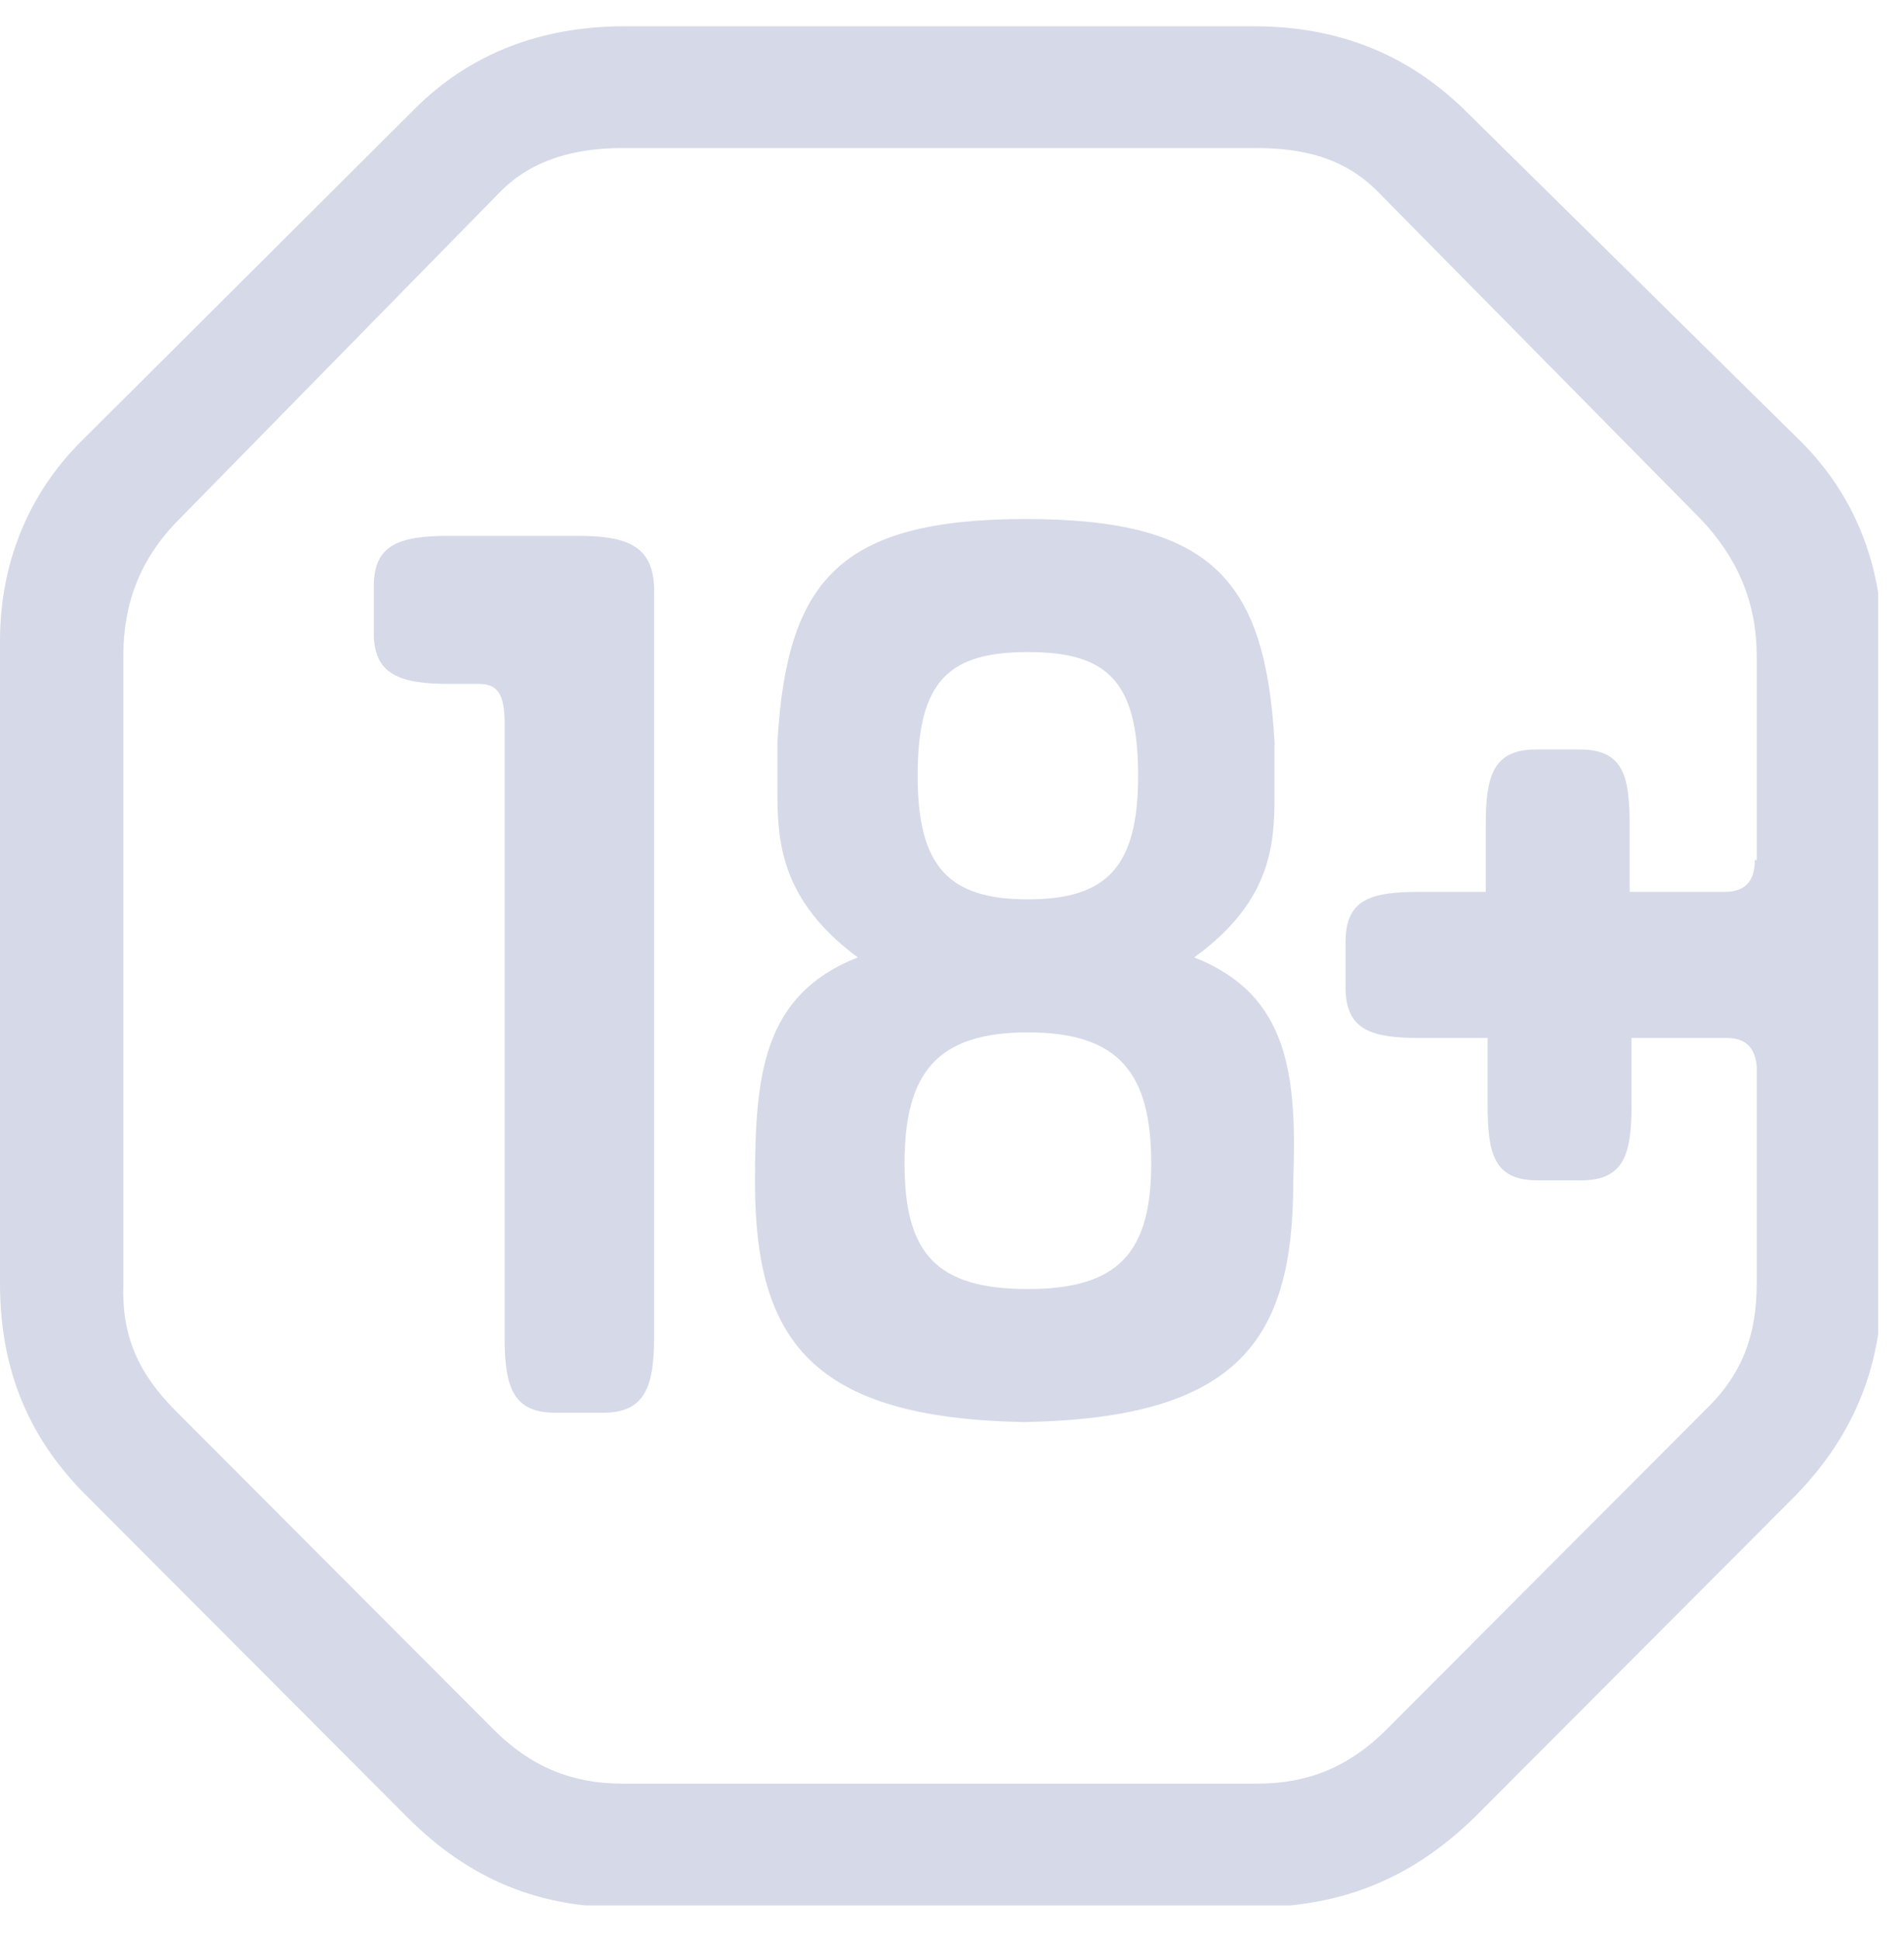 <svg width="54" height="55" viewBox="0 0 54 55" fill="none" xmlns="http://www.w3.org/2000/svg">
<g clip-path="url(#clip0)">
<path d="M16.378 15.191H12.721C11.29 15.191 10.601 15.456 10.601 16.625V17.952C10.601 19.121 11.343 19.386 12.721 19.386H13.569C14.099 19.386 14.311 19.652 14.311 20.502V37.921C14.311 39.355 14.576 40.046 15.742 40.046H17.12C18.286 40.046 18.551 39.302 18.551 37.921V16.625C18.498 15.456 17.756 15.191 16.378 15.191Z" fill="#32448C" fill-opacity="0.2"/>
<path d="M41.502 3.082C39.911 1.542 37.95 0.745 35.565 0.745H17.703C15.318 0.745 13.304 1.542 11.767 3.082L2.279 12.535C0.795 14.022 0 15.987 0 18.165V36.381C0 38.877 0.848 40.842 2.544 42.489L11.555 51.517C13.304 53.27 15.318 54.12 17.862 54.066H35.512C37.95 54.066 39.965 53.323 41.82 51.517L50.83 42.489C52.473 40.842 53.374 38.877 53.374 36.381V18.165C53.374 15.987 52.579 14.022 51.095 12.535L41.502 3.082ZM49.77 24.379C49.77 24.963 49.505 25.282 48.922 25.282H46.219V23.369C46.219 21.936 46.007 21.245 44.788 21.245H43.569C42.35 21.245 42.138 21.989 42.138 23.369V25.282H40.282C38.851 25.282 38.162 25.494 38.162 26.715V27.99C38.162 29.212 38.904 29.424 40.282 29.424H42.191V31.336C42.191 32.77 42.403 33.46 43.622 33.46H44.841C46.06 33.46 46.272 32.717 46.272 31.336V29.424H48.975C49.505 29.424 49.77 29.689 49.823 30.221V36.381C49.823 37.868 49.399 38.984 48.339 39.993L39.328 49.021C38.268 50.083 37.102 50.561 35.671 50.561H17.65C16.219 50.561 15.053 50.083 13.993 49.021L4.982 39.993C3.922 38.931 3.445 37.868 3.498 36.381V18.59C3.498 17.103 3.975 15.828 5.088 14.713L14.205 5.419C15.106 4.516 16.325 4.197 17.65 4.197H35.618C36.943 4.197 38.109 4.463 39.063 5.419L48.233 14.713C49.293 15.828 49.823 17.103 49.823 18.59V24.379H49.77Z" fill="#32448C" fill-opacity="0.2"/>
<path d="M33.869 27.14C36.148 25.494 36.148 23.794 36.148 22.414V21.033C35.883 16.465 34.399 14.713 29.099 14.713C23.799 14.713 22.314 16.465 22.049 21.033V22.414C22.049 23.794 22.102 25.494 24.328 27.14C21.625 28.203 21.413 30.486 21.413 33.514C21.413 37.975 23.003 40.205 29.046 40.311C35.141 40.205 36.678 37.975 36.678 33.514C36.784 30.486 36.572 28.203 33.869 27.14ZM29.152 18.484C31.378 18.484 32.279 19.28 32.279 21.989C32.279 24.591 31.378 25.494 29.152 25.494C26.926 25.494 26.025 24.591 26.025 21.989C26.025 19.28 26.926 18.484 29.152 18.484ZM29.152 36.541C26.555 36.541 25.654 35.532 25.654 32.982C25.654 30.433 26.555 29.265 29.152 29.265C31.749 29.265 32.65 30.433 32.65 32.982C32.65 35.532 31.696 36.541 29.152 36.541Z" fill="#32448C" fill-opacity="0.2"/>
</g>
<defs>
<clipPath id="clip0">
<rect y="0.745" width="53.268" height="53.268" fill="white"/>
</clipPath>
</defs>
</svg>
